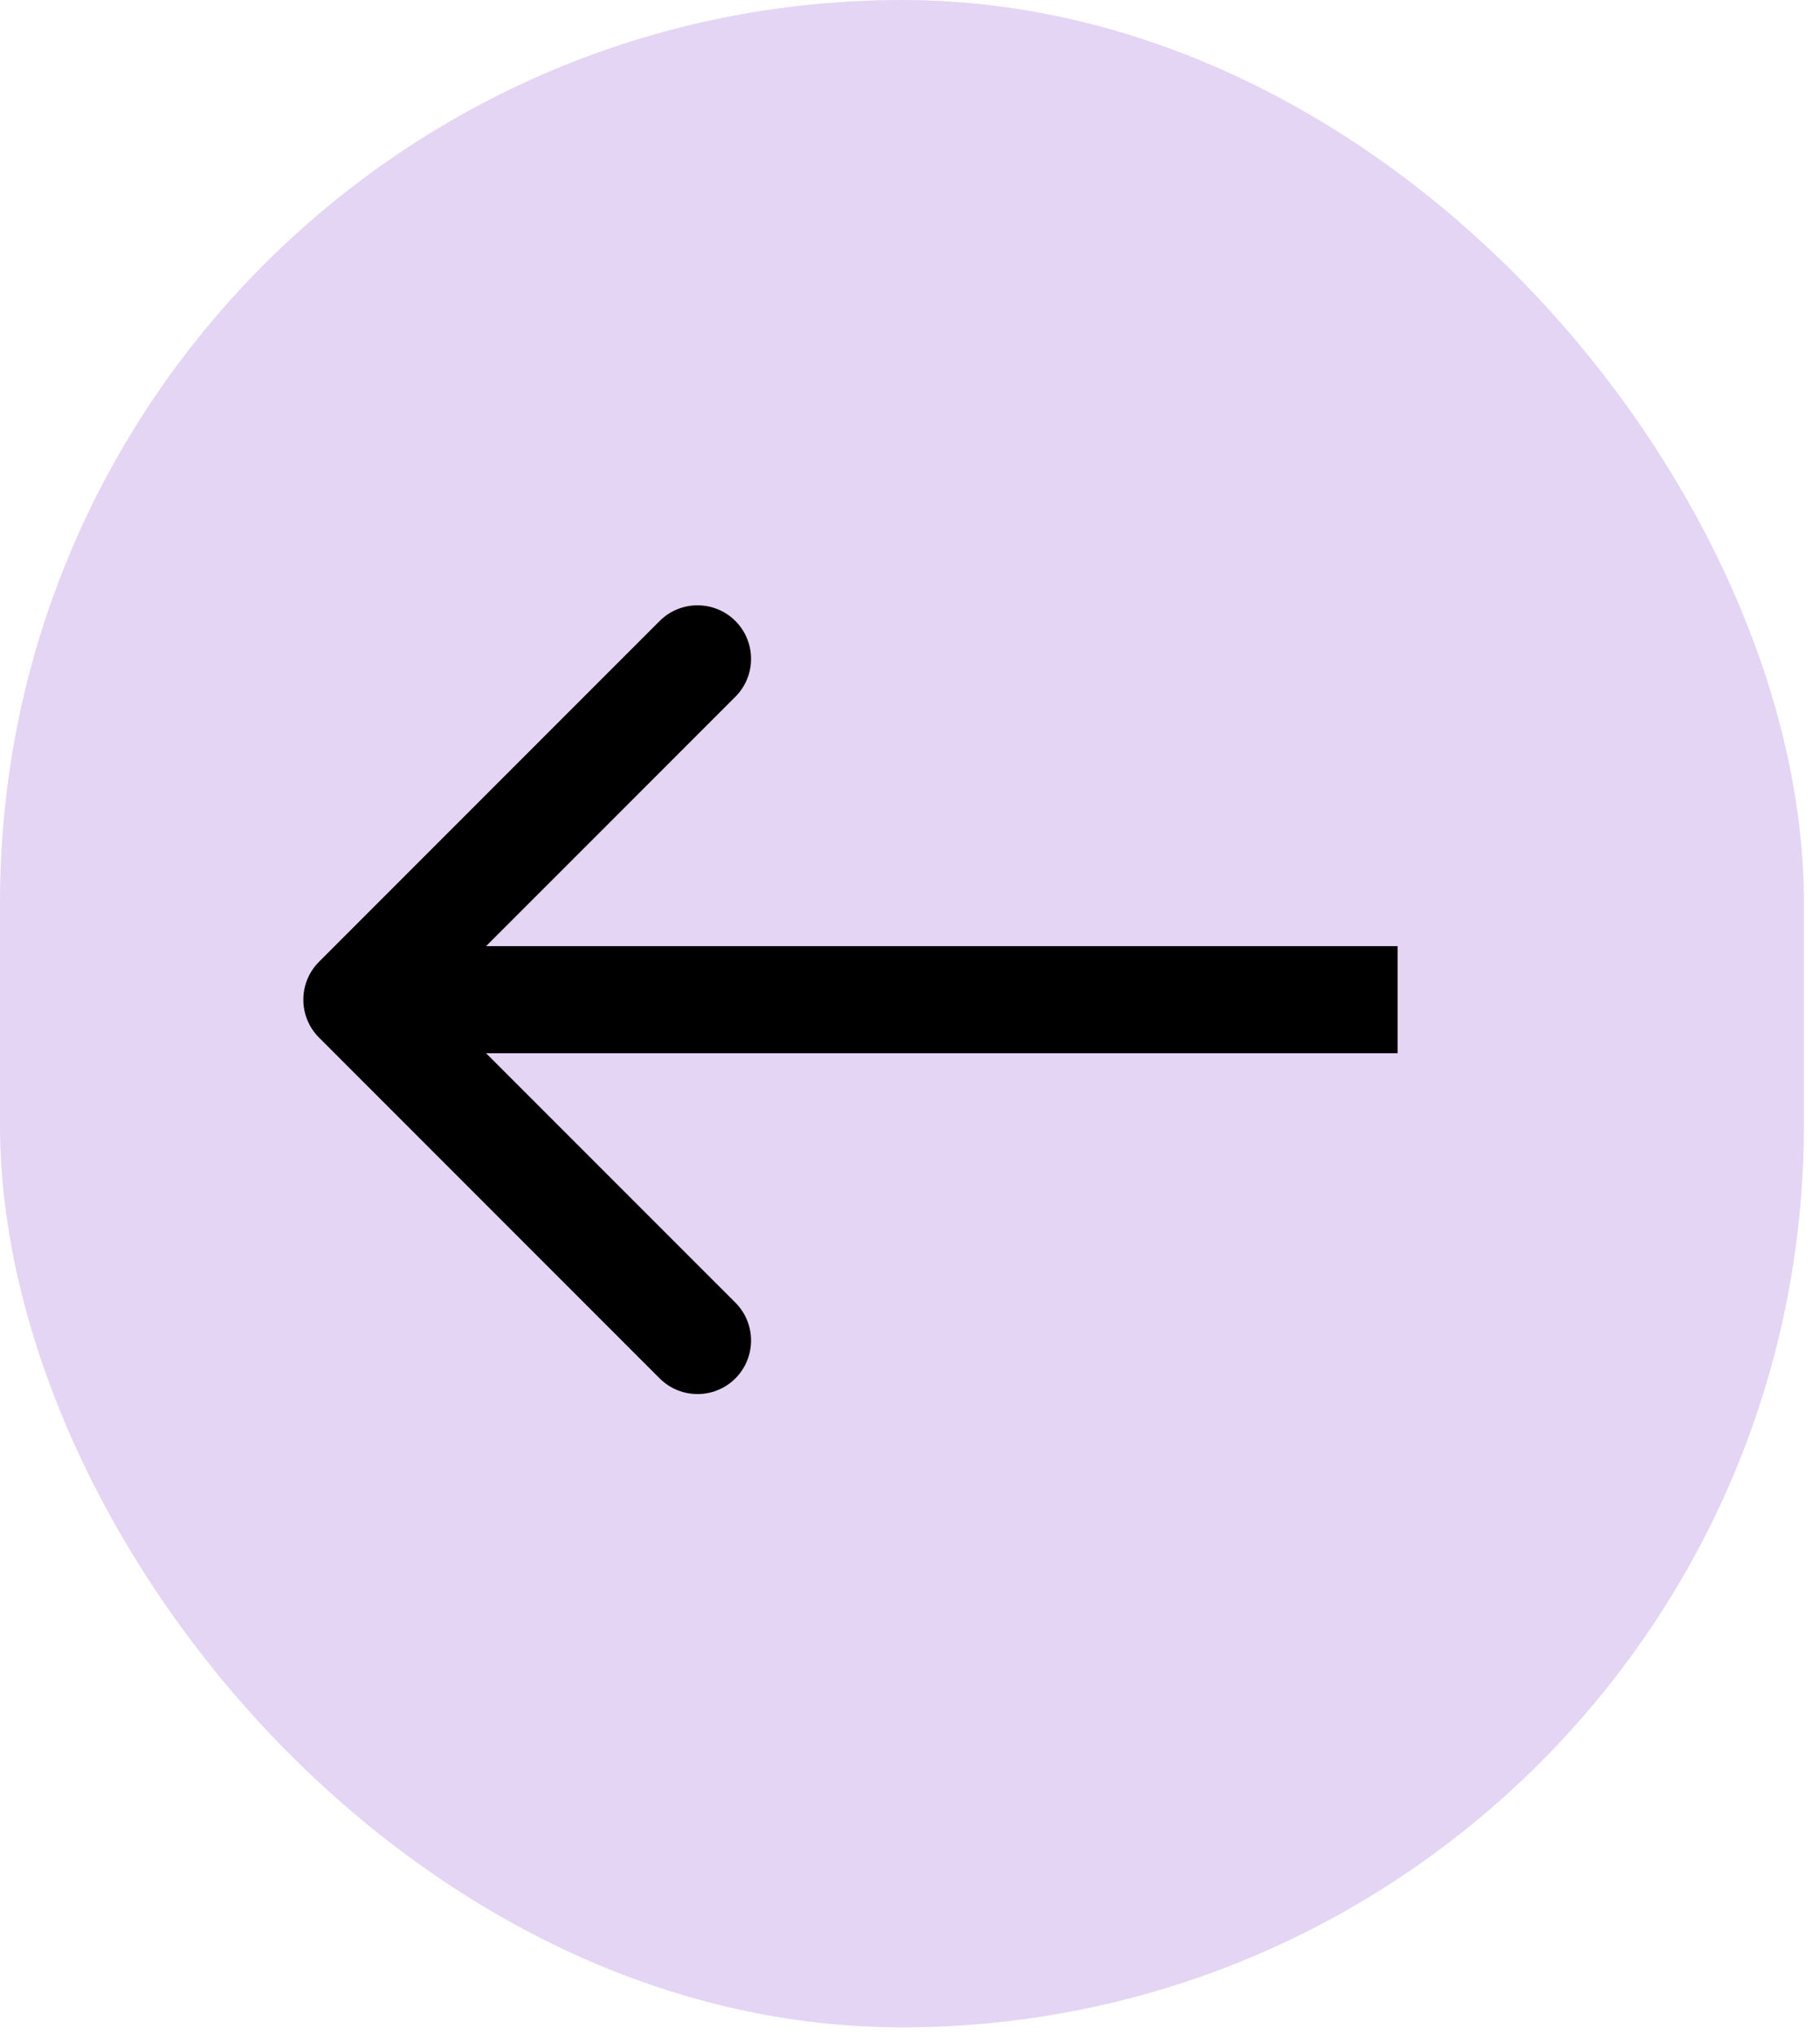<svg width="51" height="57" viewBox="0 0 51 57" fill="none" xmlns="http://www.w3.org/2000/svg">
<rect x="50.549" y="56.784" width="50.549" height="56.784" rx="25.274" transform="rotate(-180 50.549 56.784)" fill="#A069D6" fill-opacity="0.28"/>
<path d="M8.939 26.939C8.354 27.525 8.354 28.475 8.939 29.061L18.485 38.607C19.071 39.192 20.021 39.192 20.607 38.607C21.192 38.021 21.192 37.071 20.607 36.485L12.121 28L20.607 19.515C21.192 18.929 21.192 17.979 20.607 17.393C20.021 16.808 19.071 16.808 18.485 17.393L8.939 26.939ZM39.163 26.5L10 26.5V29.5L39.163 29.5V26.5Z" fill="black"/>
</svg>
